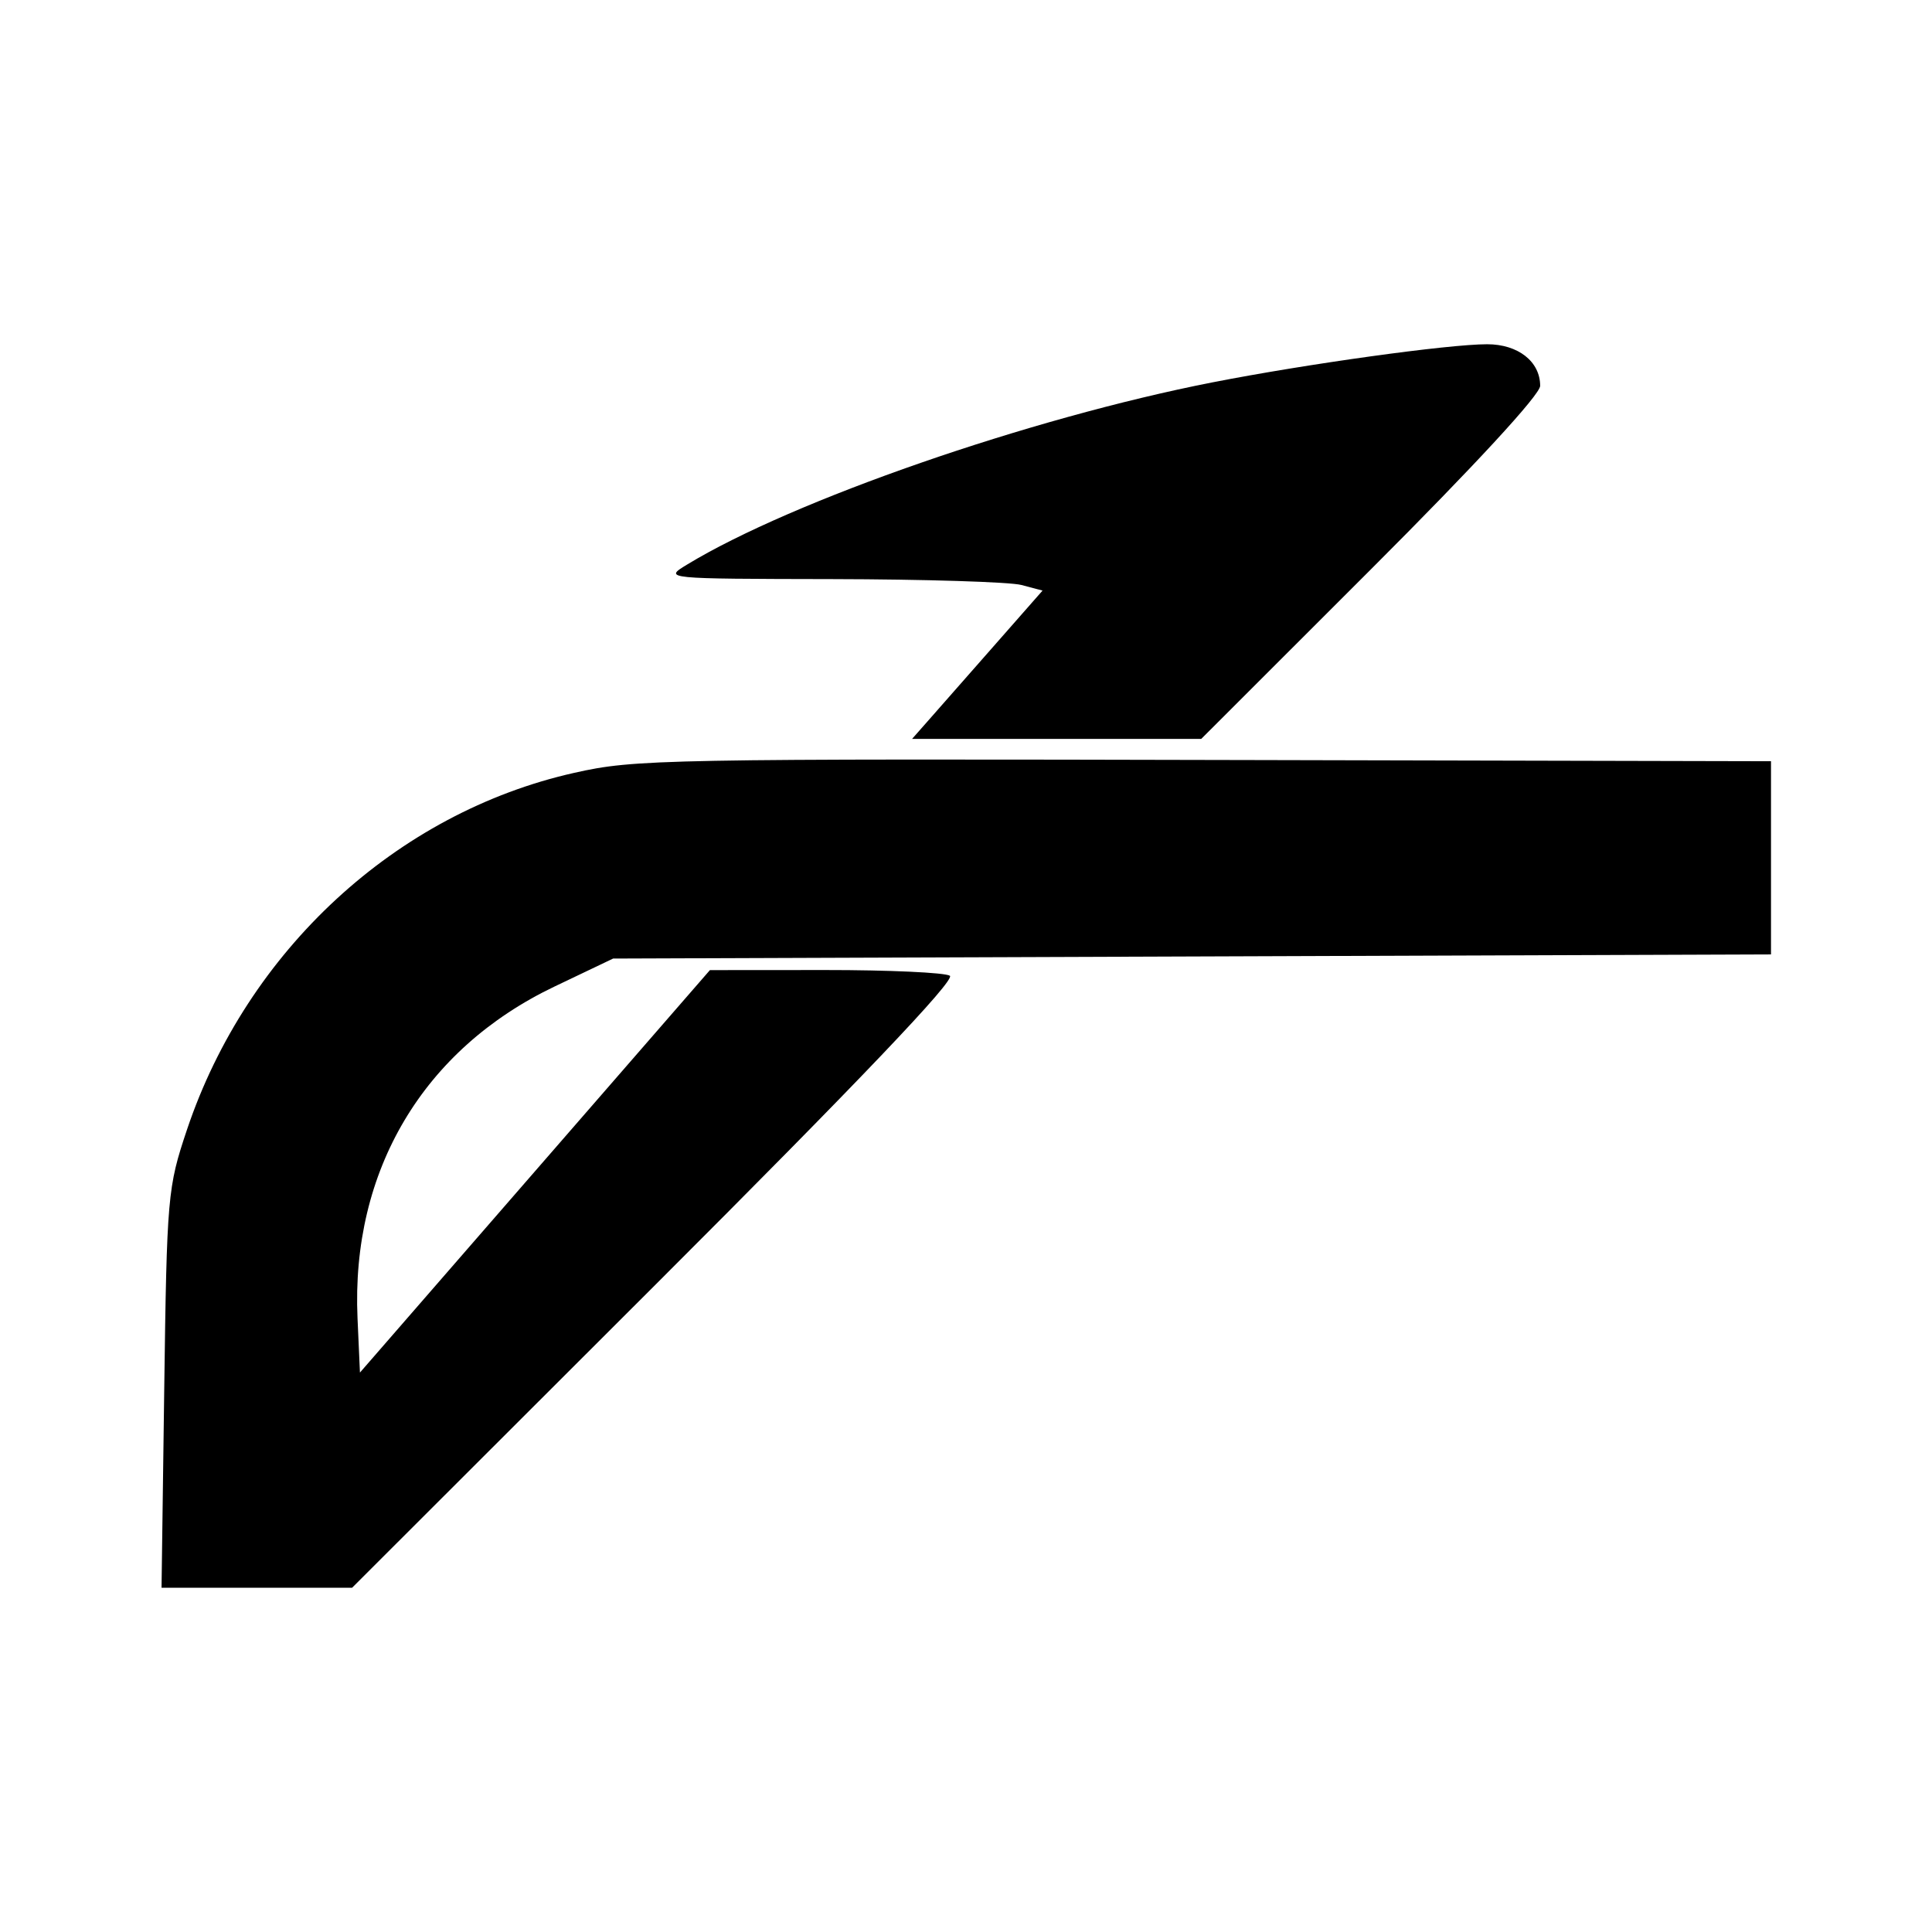 <svg xmlns="http://www.w3.org/2000/svg" viewBox="0 0 192 192"><path d="M16.322 137.995c.26-19.155.333-19.987 2.255-25.715 5.982-17.829 20.819-31.505 38.484-35.474 6.061-1.362 8.557-1.408 68.064-1.272L176 75.65v19.197l-57.535.206-57.534.207-5.812 2.775c-13.064 6.238-20.242 18.317-19.589 32.966l.241 5.402 17.39-19.998 17.39-19.997 11.47-.008c6.308-.004 11.877.252 12.375.568.607.386-9.028 10.498-29.251 30.698l-30.156 30.123H16.054Zm75.789-66.23c.808-.916 3.725-4.232 6.483-7.37l5.014-5.704-2.099-.555c-1.154-.304-9.625-.568-18.824-.585-16.72-.031-16.725-.031-14.43-1.428 10.494-6.387 34.084-14.571 52.245-18.125 9.408-1.842 23.43-3.787 27.291-3.787 3.076 0 5.269 1.72 5.269 4.134 0 .875-6.513 7.936-16.841 18.256l-16.84 16.829H90.643Z"/></svg>